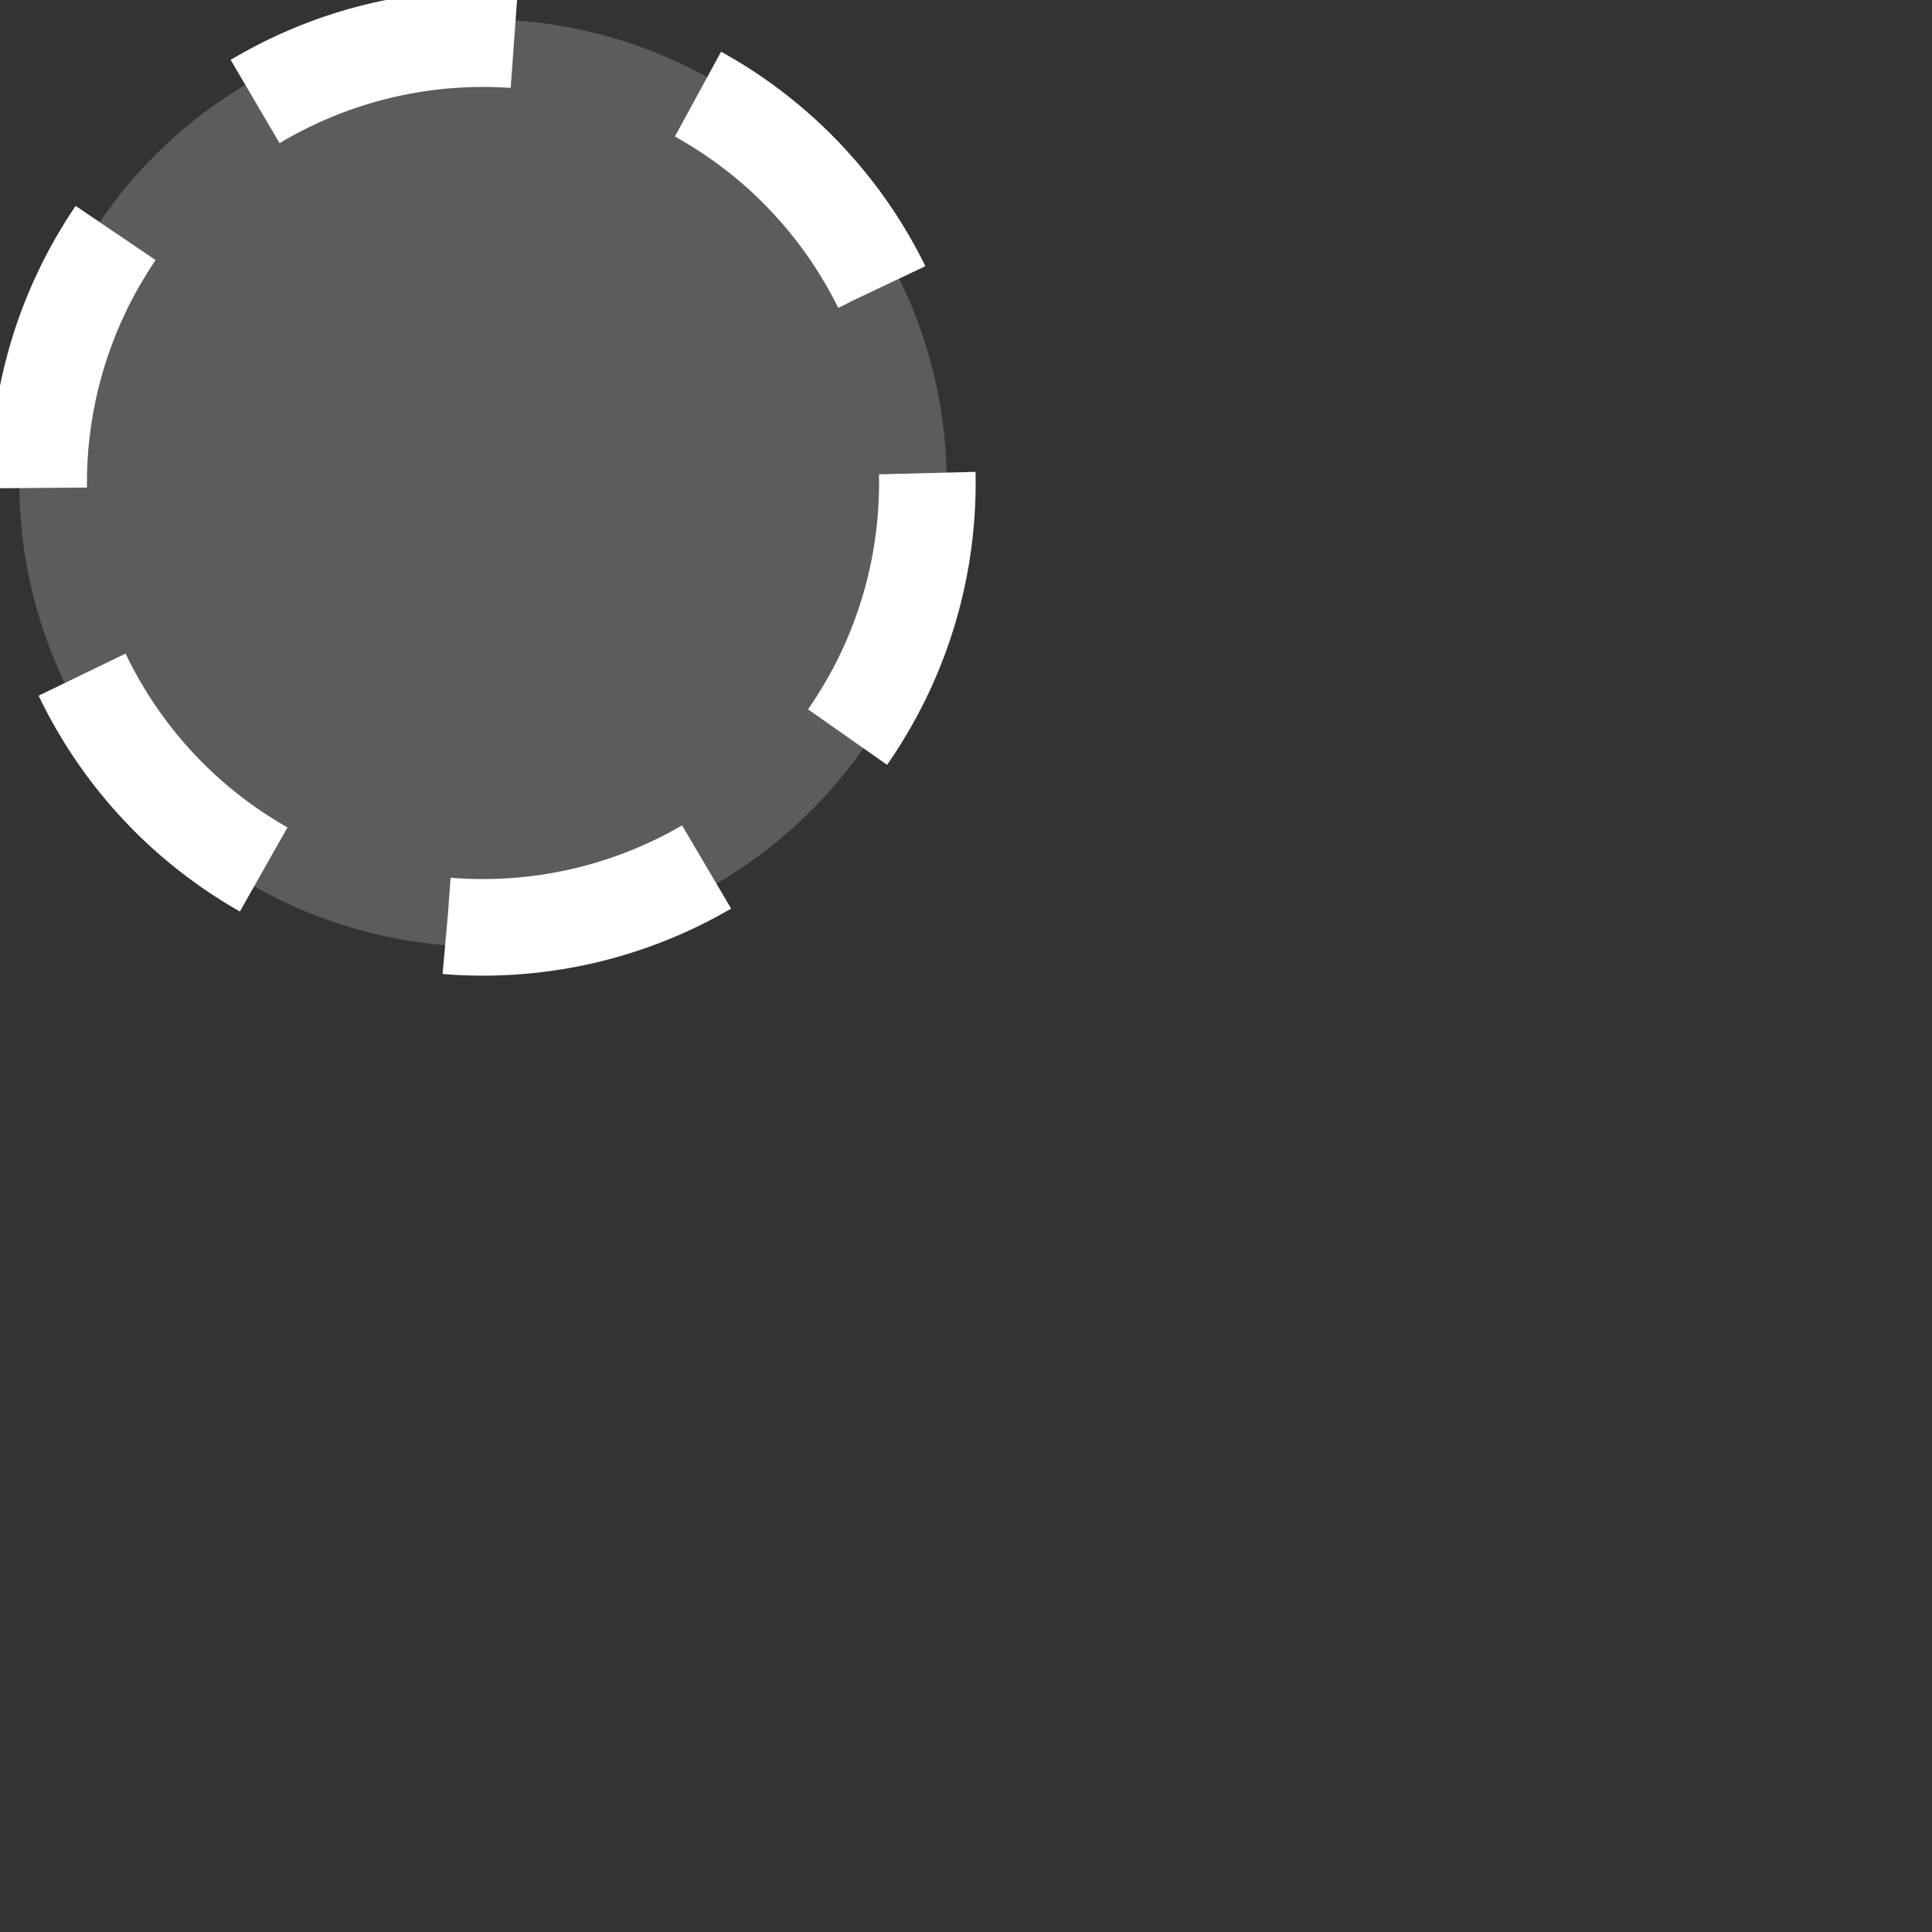 <svg xmlns="http://www.w3.org/2000/svg" width="100" height="100" viewBox="0 0 100 100"><rect x="0" y="0" width="100" height="100" fill="#333333" stroke="none"/><defs><style>.cls-1{fill:#fff;opacity:.2}.cls-2{fill:none;stroke:#fff;stroke-width:5px;stroke-dasharray:14 10}</style></defs><circle cx="25" cy="25" r="24" class="cls-1"/><circle id="circle_border" cx="25" cy="25" r="23" class="cls-2" data-name="circle border"/></svg>